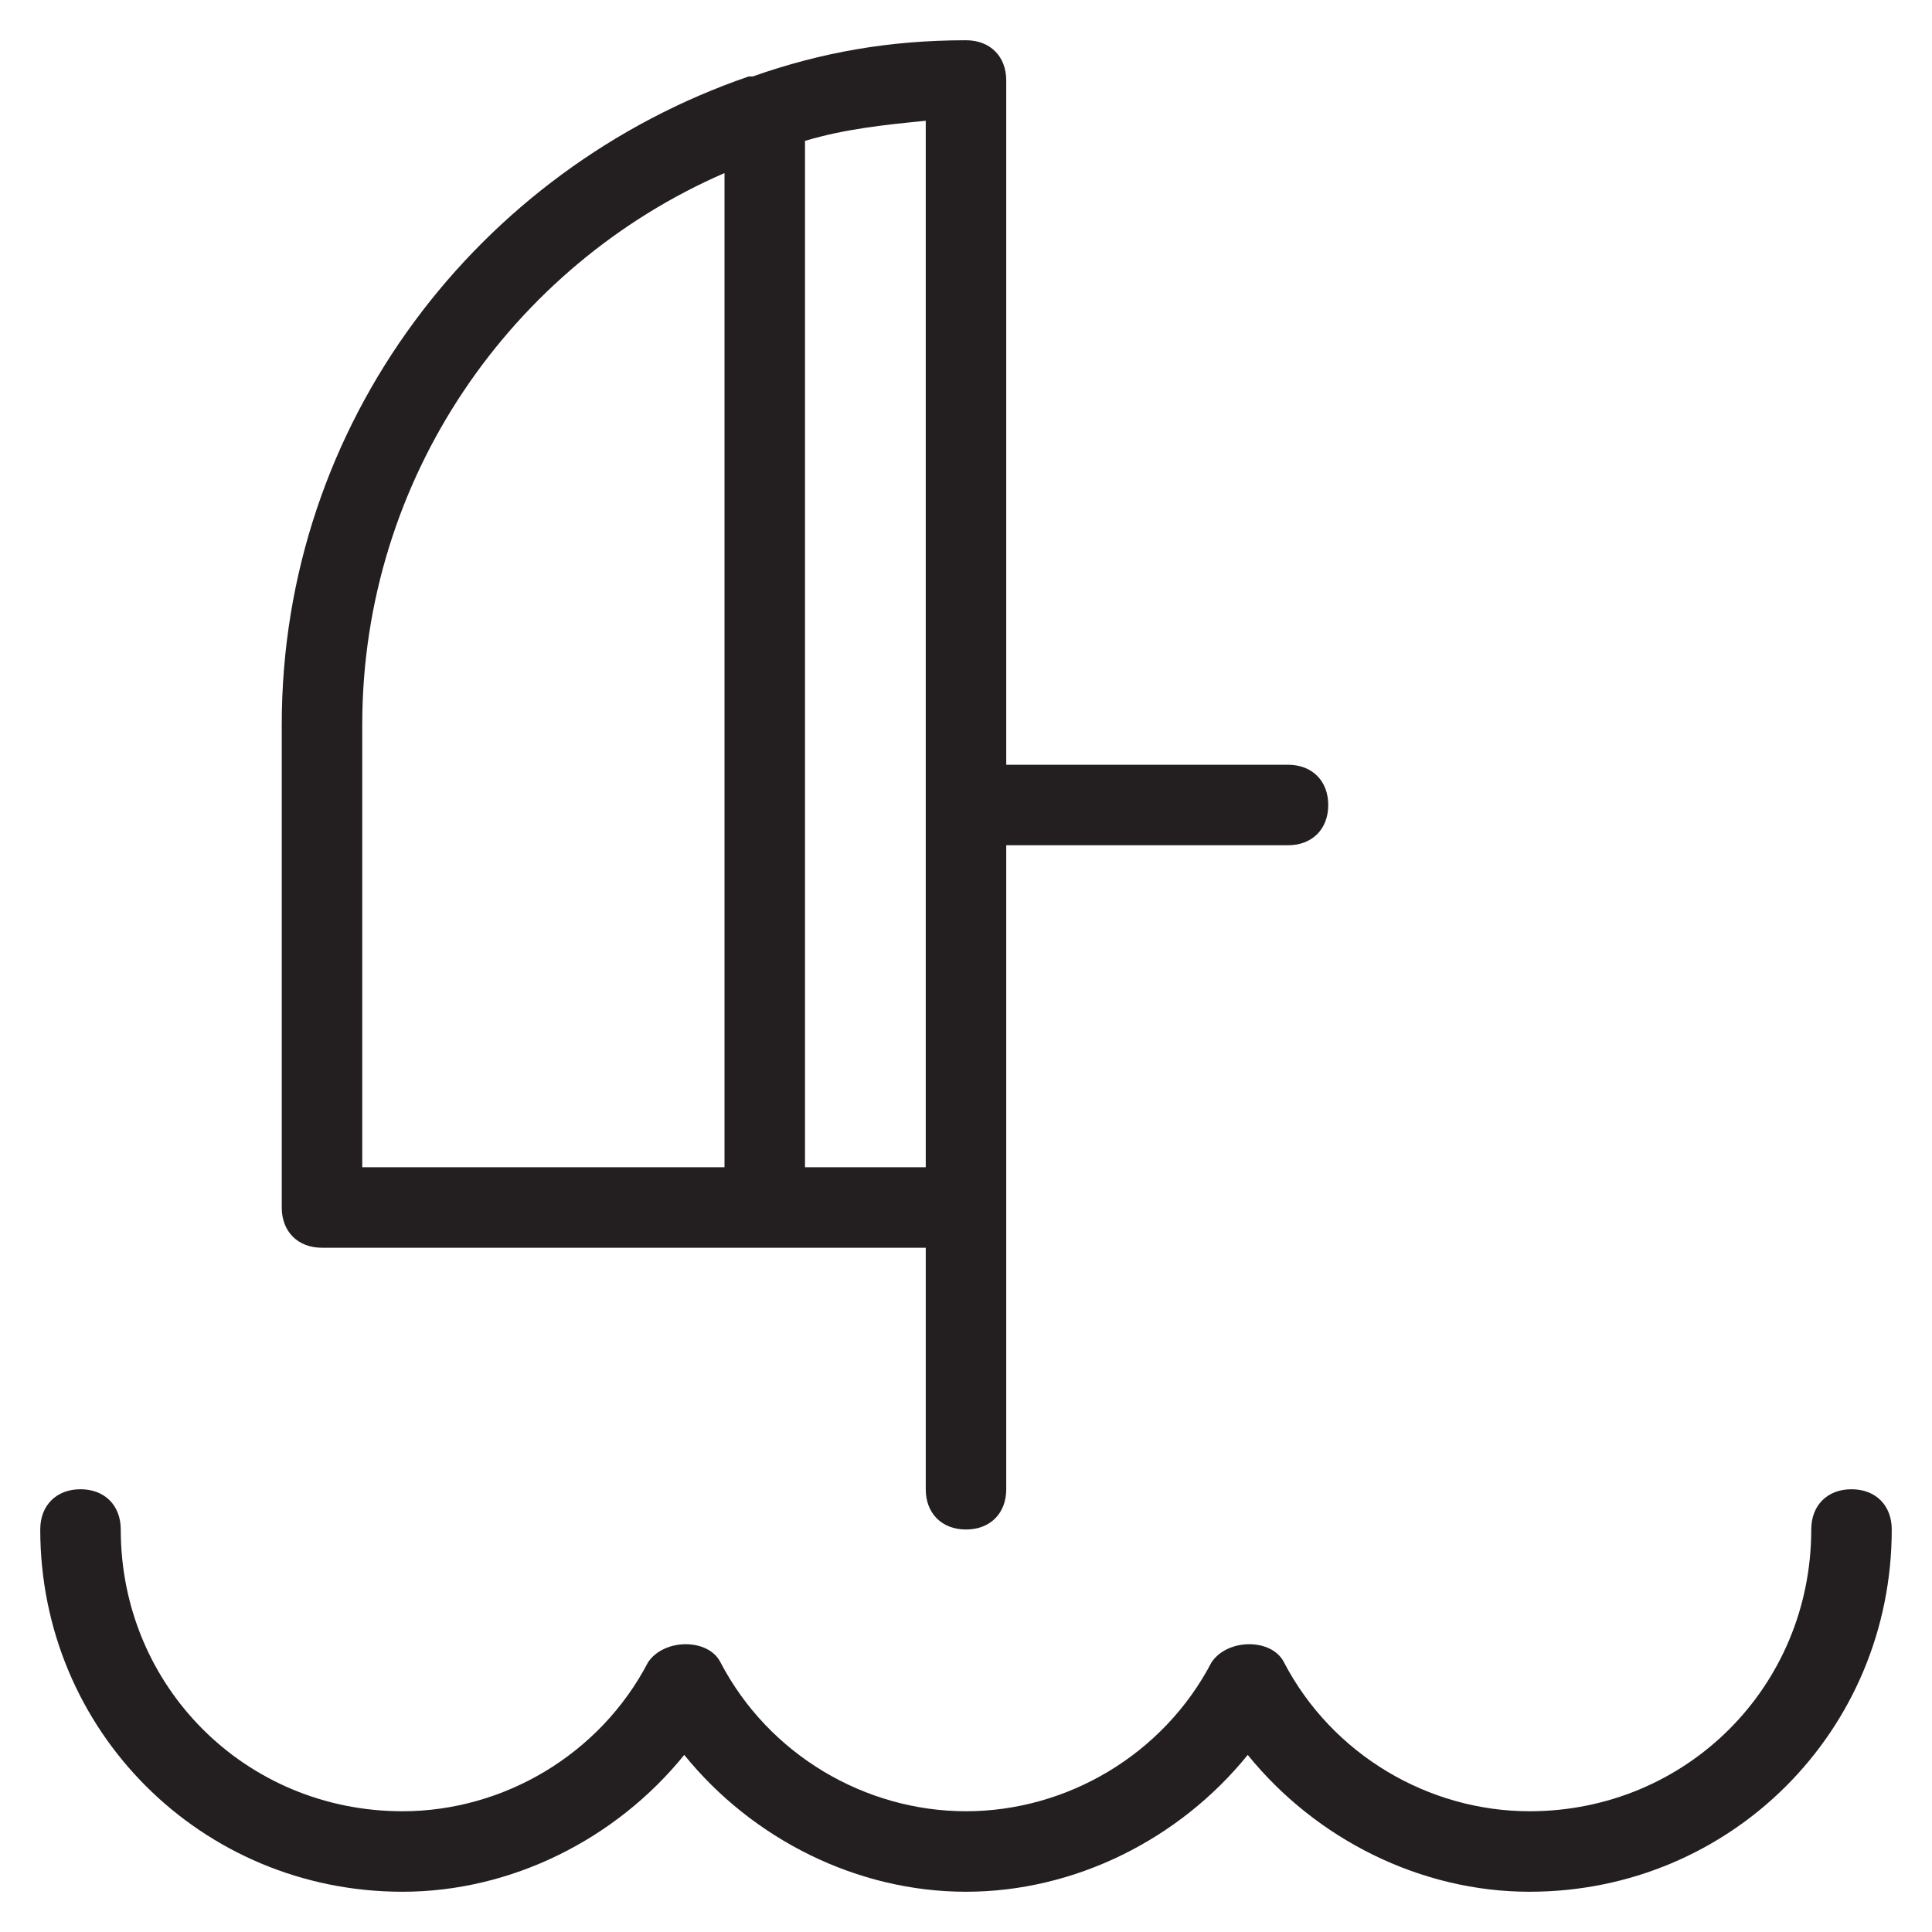 <?xml version="1.0" encoding="utf-8"?>
<!-- Generator: Adobe Illustrator 19.1.0, SVG Export Plug-In . SVG Version: 6.00 Build 0)  -->
<!DOCTYPE svg PUBLIC "-//W3C//DTD SVG 1.1//EN" "http://www.w3.org/Graphics/SVG/1.1/DTD/svg11.dtd">
<svg version="1.1" id="Layer_49" xmlns="http://www.w3.org/2000/svg" xmlns:xlink="http://www.w3.org/1999/xlink" x="0px" y="0px"
	 width="48px" height="48px" viewBox="0 0 48 48" enable-background="new 0 0 48 48" xml:space="preserve">
<path fill="#231F20" d="M46,37c-0.6,0-1,0.4-1,1c0,3.9-3.1,7-7,7c-2.5,0-4.9-1.4-6.1-3.7c-0.3-0.6-1.4-0.6-1.8,0
	C28.9,43.6,26.5,45,24,45s-4.9-1.4-6.1-3.7c-0.3-0.6-1.4-0.6-1.8,0C14.9,43.6,12.5,45,10,45c-3.9,0-7-3.1-7-7c0-0.6-0.4-1-1-1
	s-1,0.4-1,1c0,5,4,9,9,9c2.7,0,5.3-1.3,7-3.4c1.7,2.1,4.3,3.4,7,3.4s5.3-1.3,7-3.4c1.7,2.1,4.3,3.4,7,3.4c5,0,9-4,9-9
	C47,37.4,46.6,37,46,37z"/>
<path fill="#231F20" d="M24,1c-1.9,0-3.6,0.3-5.3,0.9c0,0-0.1,0-0.1,0C11.9,4.2,7,10.5,7,18v12c0,0.6,0.4,1,1,1h15v6
	c0,0.6,0.4,1,1,1s1-0.4,1-1v-7v-1v-8h7c0.6,0,1-0.4,1-1s-0.4-1-1-1h-7V2C25,1.4,24.6,1,24,1z M9,18c0-6.1,3.7-11.4,9-13.7V29H9V18z
	 M20,29V3.5c1-0.3,2-0.4,3-0.5v26H20z"/>
</svg>
